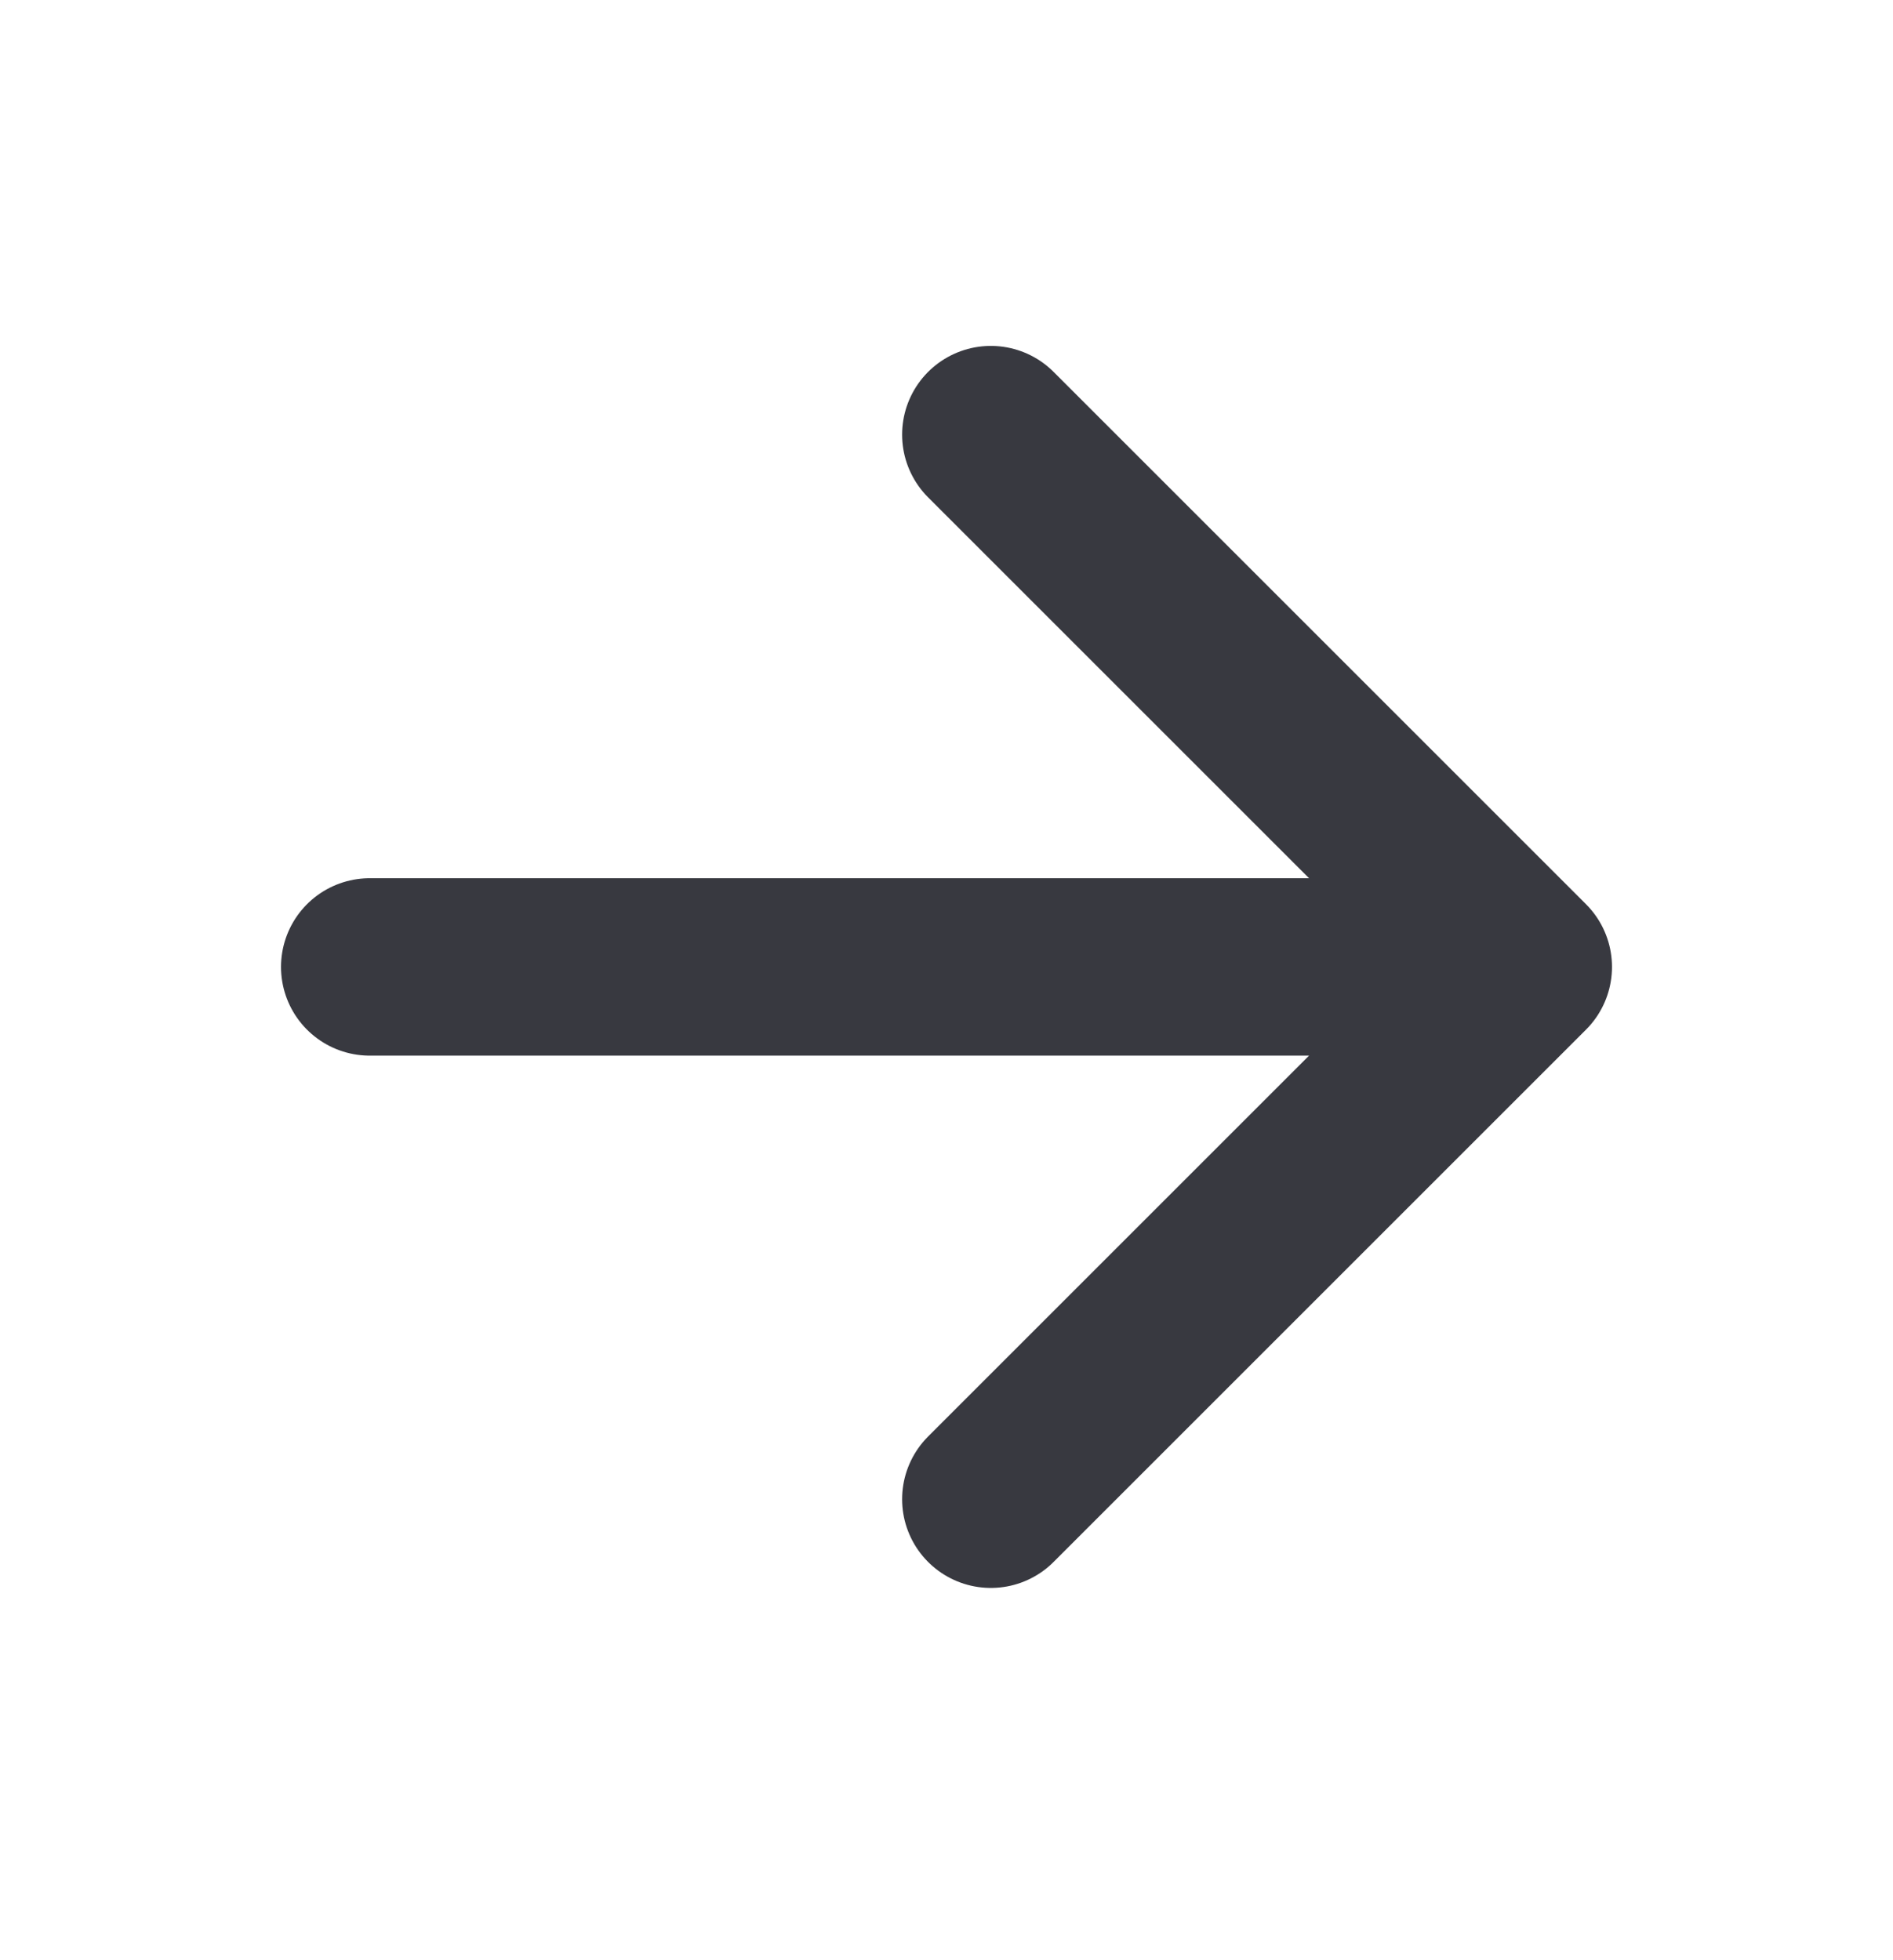 <svg width="28" height="29" viewBox="0 0 28 29" fill="none" xmlns="http://www.w3.org/2000/svg">
<path d="M14.656 6.43L22.531 14.305L14.656 22.18M21.438 14.305H5.469" stroke="#383940" stroke-width="2.625" stroke-linecap="round" stroke-linejoin="round"/>
</svg>
